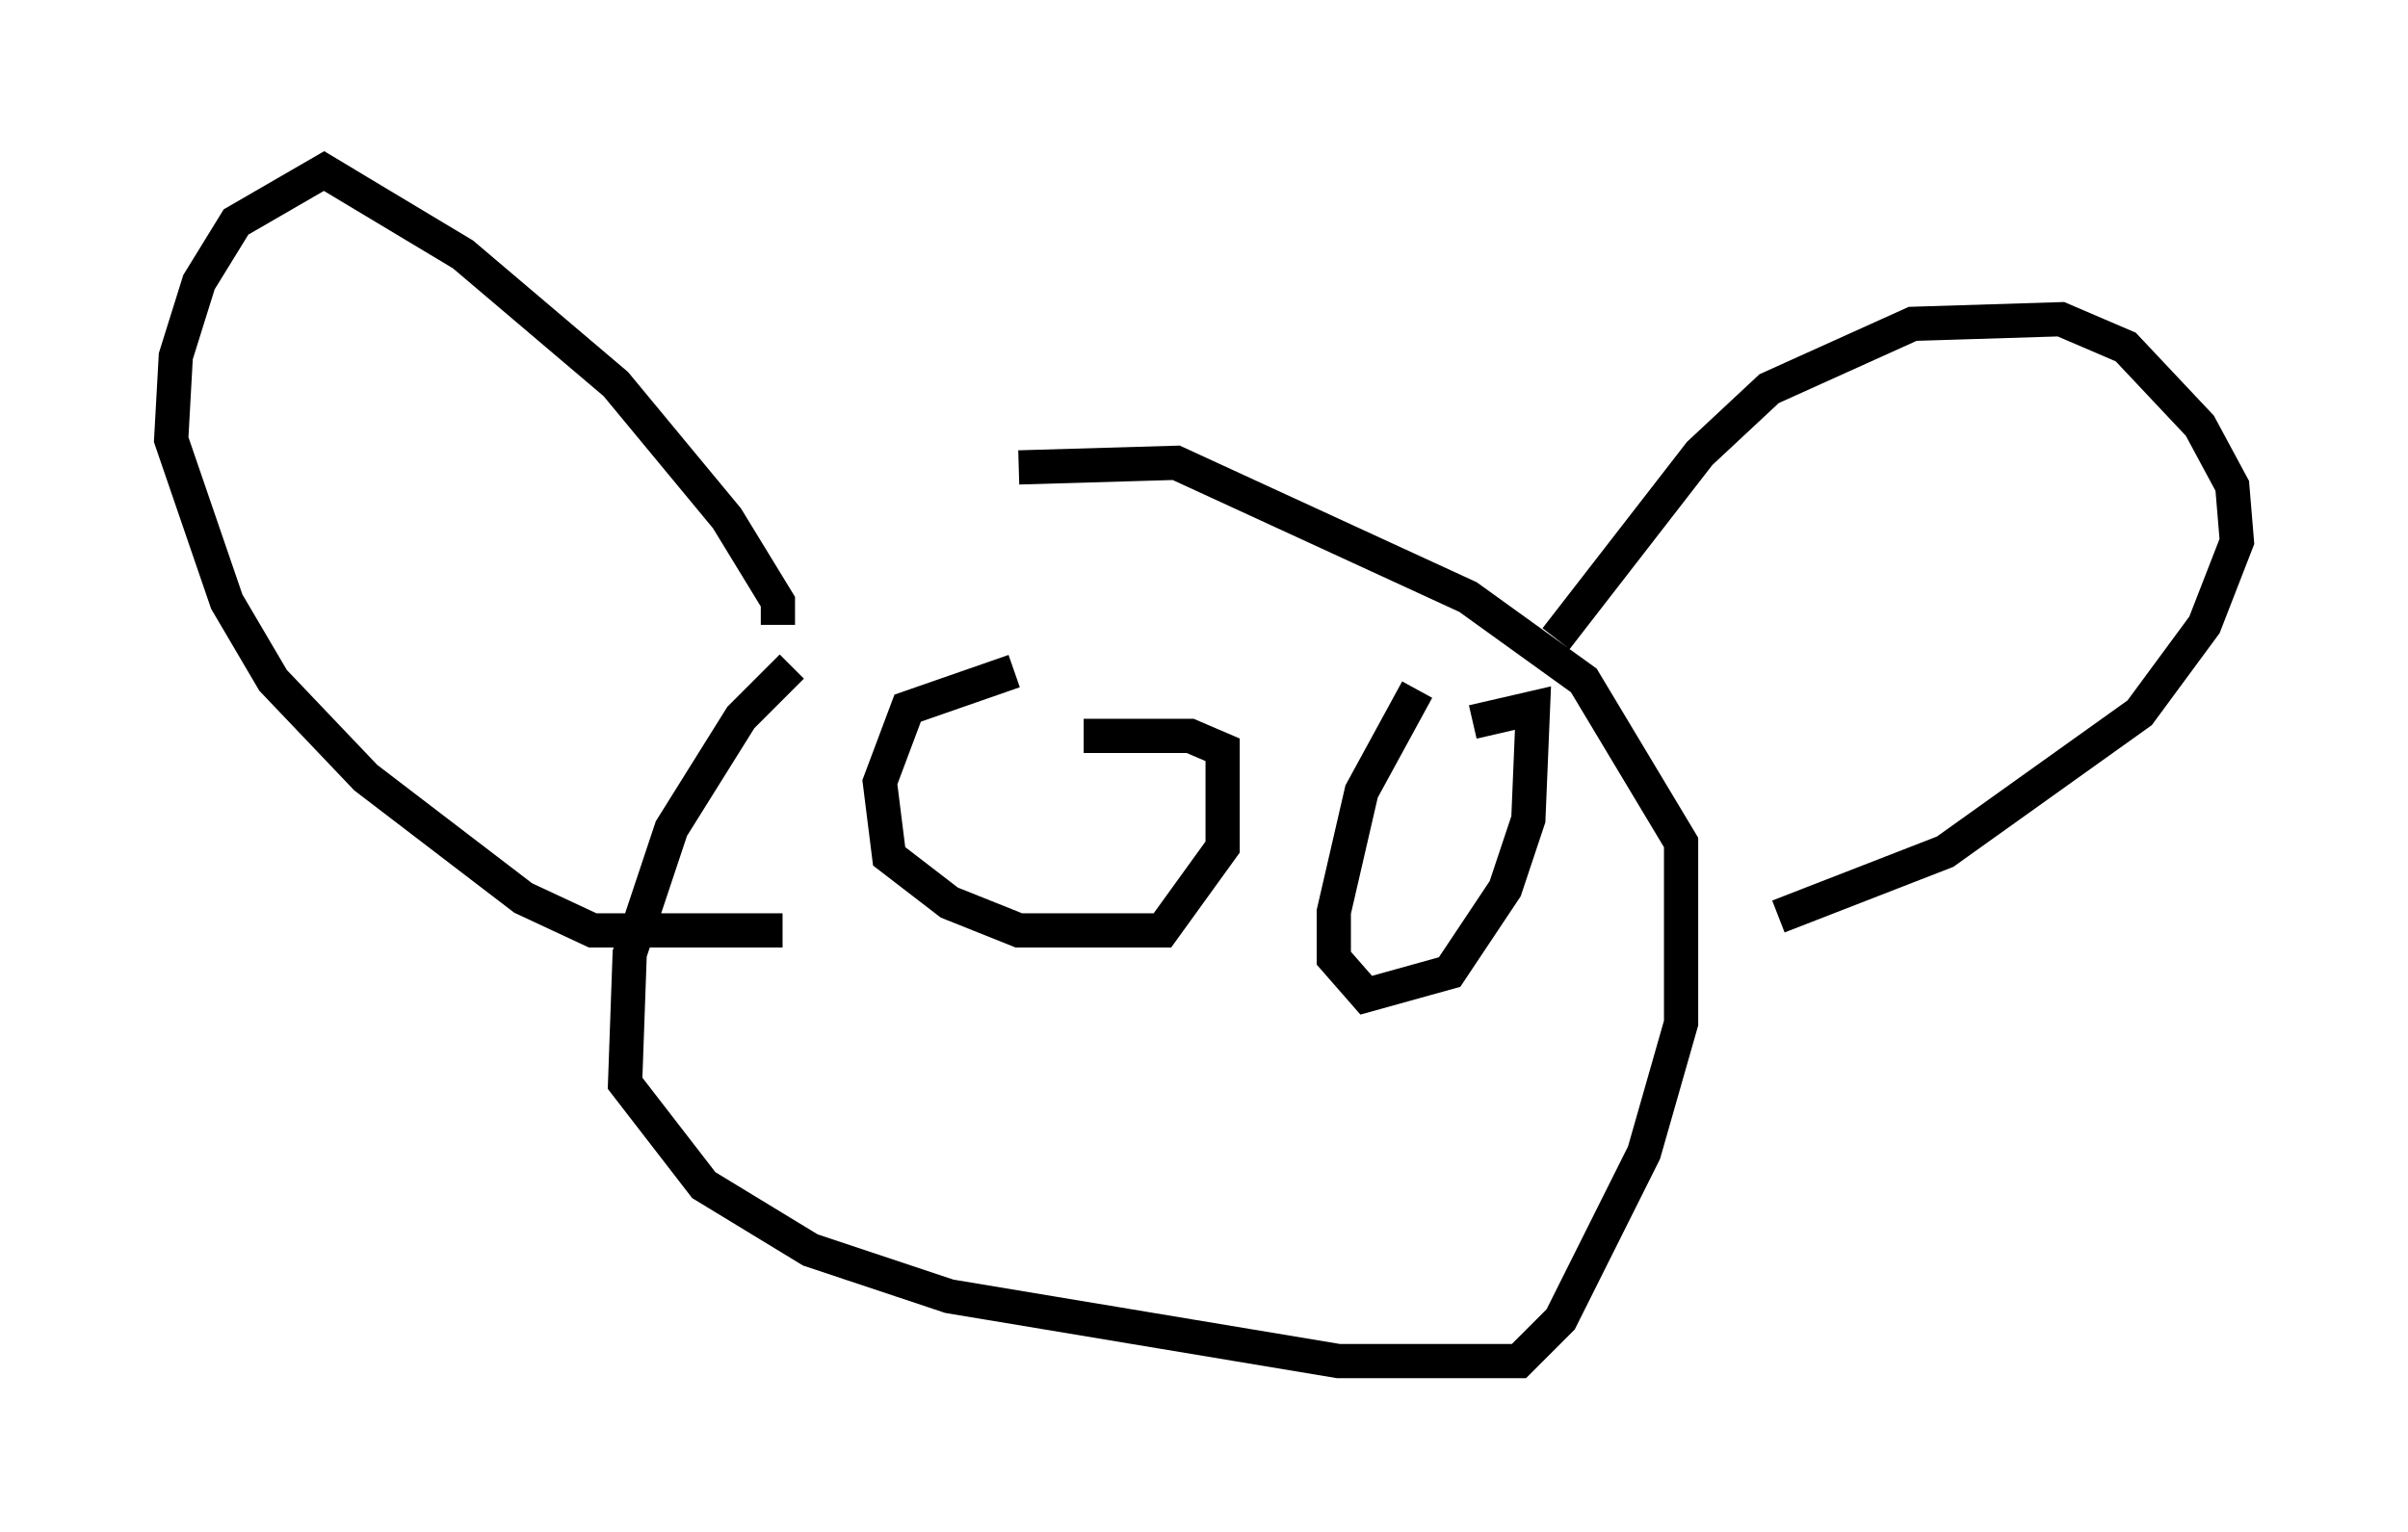 <?xml version="1.0" encoding="utf-8" ?>
<svg baseProfile="full" height="44.776" version="1.1" width="70.351" xmlns="http://www.w3.org/2000/svg" xmlns:ev="http://www.w3.org/2001/xml-events" xmlns:xlink="http://www.w3.org/1999/xlink"><defs /><rect fill="white" height="44.776" width="70.351" x="0" y="0" /><path d="M29.628, 14.337 m-6.495, 5.142 l-1.488, 1.488 -2.03, 3.248 l-1.218, 3.654 -0.135, 3.789 l2.3, 2.977 3.112, 1.894 l4.059, 1.353 11.367, 1.894 l5.277, 0.0 1.218, -1.218 l2.436, -4.871 1.083, -3.789 l0.0, -5.277 -2.842, -4.736 l-3.383, -2.436 -8.525, -3.924 l-4.601, 0.135 m-7.036, 4.601 l0.0, -0.677 -1.488, -2.436 l-3.248, -3.924 -4.465, -3.789 l-4.059, -2.436 -2.571, 1.488 l-1.083, 1.759 -0.677, 2.165 l-0.135, 2.436 1.624, 4.736 l1.353, 2.3 2.706, 2.842 l4.601, 3.518 2.03, 0.947 l5.548, 0.0 m22.598, -8.525 l4.195, -5.413 2.03, -1.894 l4.195, -1.894 4.33, -0.135 l1.894, 0.812 2.165, 2.3 l0.947, 1.759 0.135, 1.624 l-0.947, 2.436 -1.894, 2.571 l-5.683, 4.059 -4.871, 1.894 m-22.327, -7.172 l-3.112, 1.083 -0.812, 2.165 l0.271, 2.165 1.759, 1.353 l2.03, 0.812 4.195, 0.0 l1.759, -2.436 0.0, -2.842 l-0.947, -0.406 -3.112, 0.0 m9.743, -1.353 l-1.624, 2.977 -0.812, 3.518 l0.0, 1.353 0.947, 1.083 l2.436, -0.677 1.624, -2.436 l0.677, -2.03 0.135, -3.248 l-1.759, 0.406 " fill="none" stroke="black" stroke-width="1" /></svg>